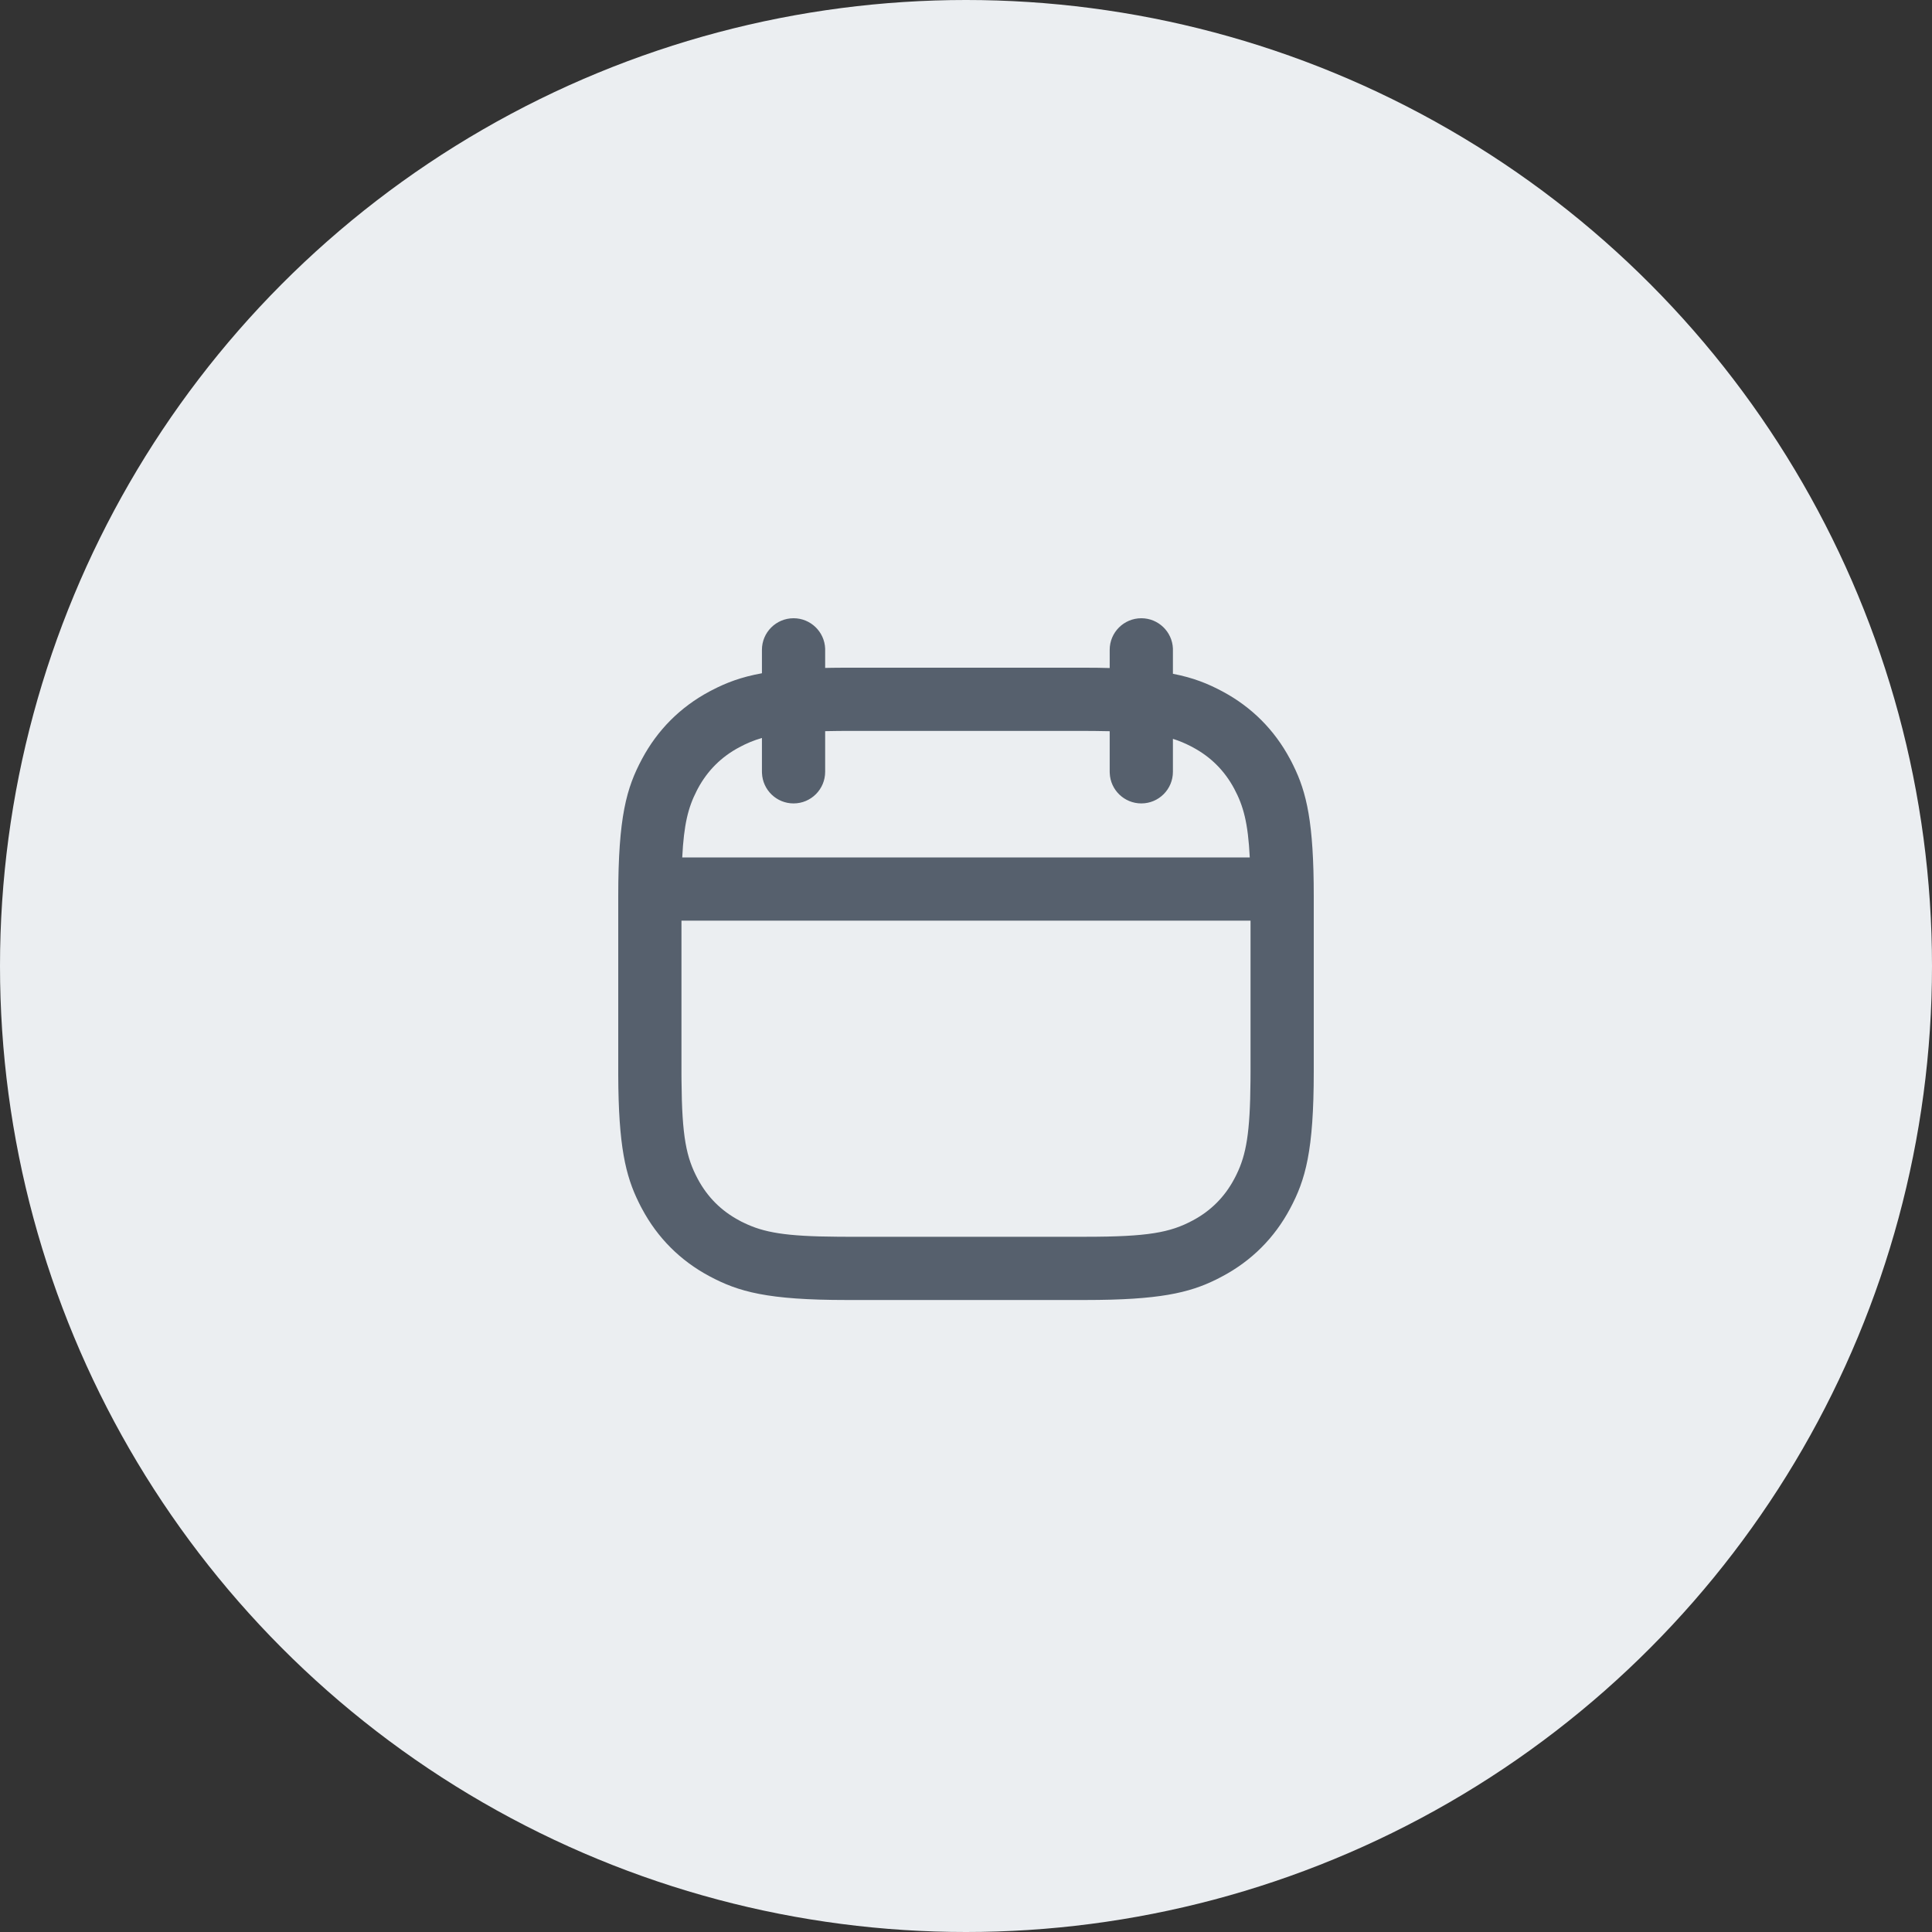 <svg width="40" height="40" viewBox="0 0 40 40" fill="none" xmlns="http://www.w3.org/2000/svg">
<rect x="0" y="0" width="40" height="40" fill="#333333" stroke="none"/>
<circle cx="20" cy="20" r="20" fill="#EBEEF1"/>
<path d="M23.63 12.8C23.982 12.8 24.27 13.079 24.284 13.428L24.284 13.454L24.284 13.95C24.713 14.033 25.012 14.156 25.313 14.317C25.914 14.639 26.386 15.111 26.707 15.712L26.735 15.764L26.775 15.844C27.053 16.406 27.2 17.029 27.2 18.554V22.186C27.2 23.83 27.029 24.427 26.707 25.028C26.386 25.629 25.914 26.101 25.313 26.422L25.26 26.45L25.18 26.491C24.619 26.768 23.995 26.915 22.471 26.915H17.529C15.885 26.915 15.289 26.744 14.687 26.422C14.086 26.101 13.614 25.629 13.293 25.028L13.264 24.974L13.224 24.894C12.951 24.341 12.805 23.728 12.8 22.257V18.554C12.8 16.909 12.971 16.313 13.293 15.712C13.614 15.111 14.086 14.639 14.687 14.317L14.741 14.289C15.037 14.135 15.34 14.018 15.775 13.939L15.775 13.454C15.775 13.093 16.068 12.8 16.43 12.8C16.782 12.8 17.07 13.079 17.084 13.428L17.084 13.454L17.084 13.829L17.229 13.826C17.303 13.825 17.38 13.825 17.459 13.824H22.471C22.651 13.824 22.819 13.826 22.975 13.831L22.975 13.454C22.975 13.093 23.268 12.8 23.63 12.8ZM25.891 19.061H14.109L14.109 22.253L14.11 22.377C14.119 23.536 14.209 23.965 14.447 24.41C14.647 24.784 14.932 25.069 15.305 25.268L15.351 25.293L15.399 25.316C15.814 25.518 16.264 25.598 17.34 25.605L17.529 25.606H22.471C23.772 25.606 24.228 25.518 24.695 25.268C25.068 25.069 25.353 24.784 25.553 24.41L25.577 24.364L25.601 24.316C25.803 23.901 25.882 23.451 25.89 22.375L25.891 22.186L25.891 19.061ZM22.471 15.133H17.463L17.338 15.134C17.249 15.135 17.165 15.136 17.084 15.138L17.084 15.979C17.084 16.341 16.791 16.634 16.43 16.634C16.077 16.634 15.79 16.355 15.776 16.006L15.775 15.979L15.775 15.279C15.601 15.329 15.454 15.392 15.305 15.472C14.932 15.671 14.647 15.956 14.447 16.329L14.423 16.376C14.249 16.716 14.159 17.064 14.125 17.752H25.875C25.839 17.033 25.743 16.685 25.553 16.329C25.353 15.956 25.068 15.671 24.695 15.472L24.648 15.447C24.532 15.388 24.416 15.338 24.284 15.297L24.284 15.979C24.284 16.341 23.991 16.634 23.63 16.634C23.277 16.634 22.989 16.355 22.976 16.006L22.975 15.979L22.975 15.139C22.876 15.136 22.771 15.135 22.66 15.134L22.471 15.133Z" fill="#56606D"/>
</svg>
